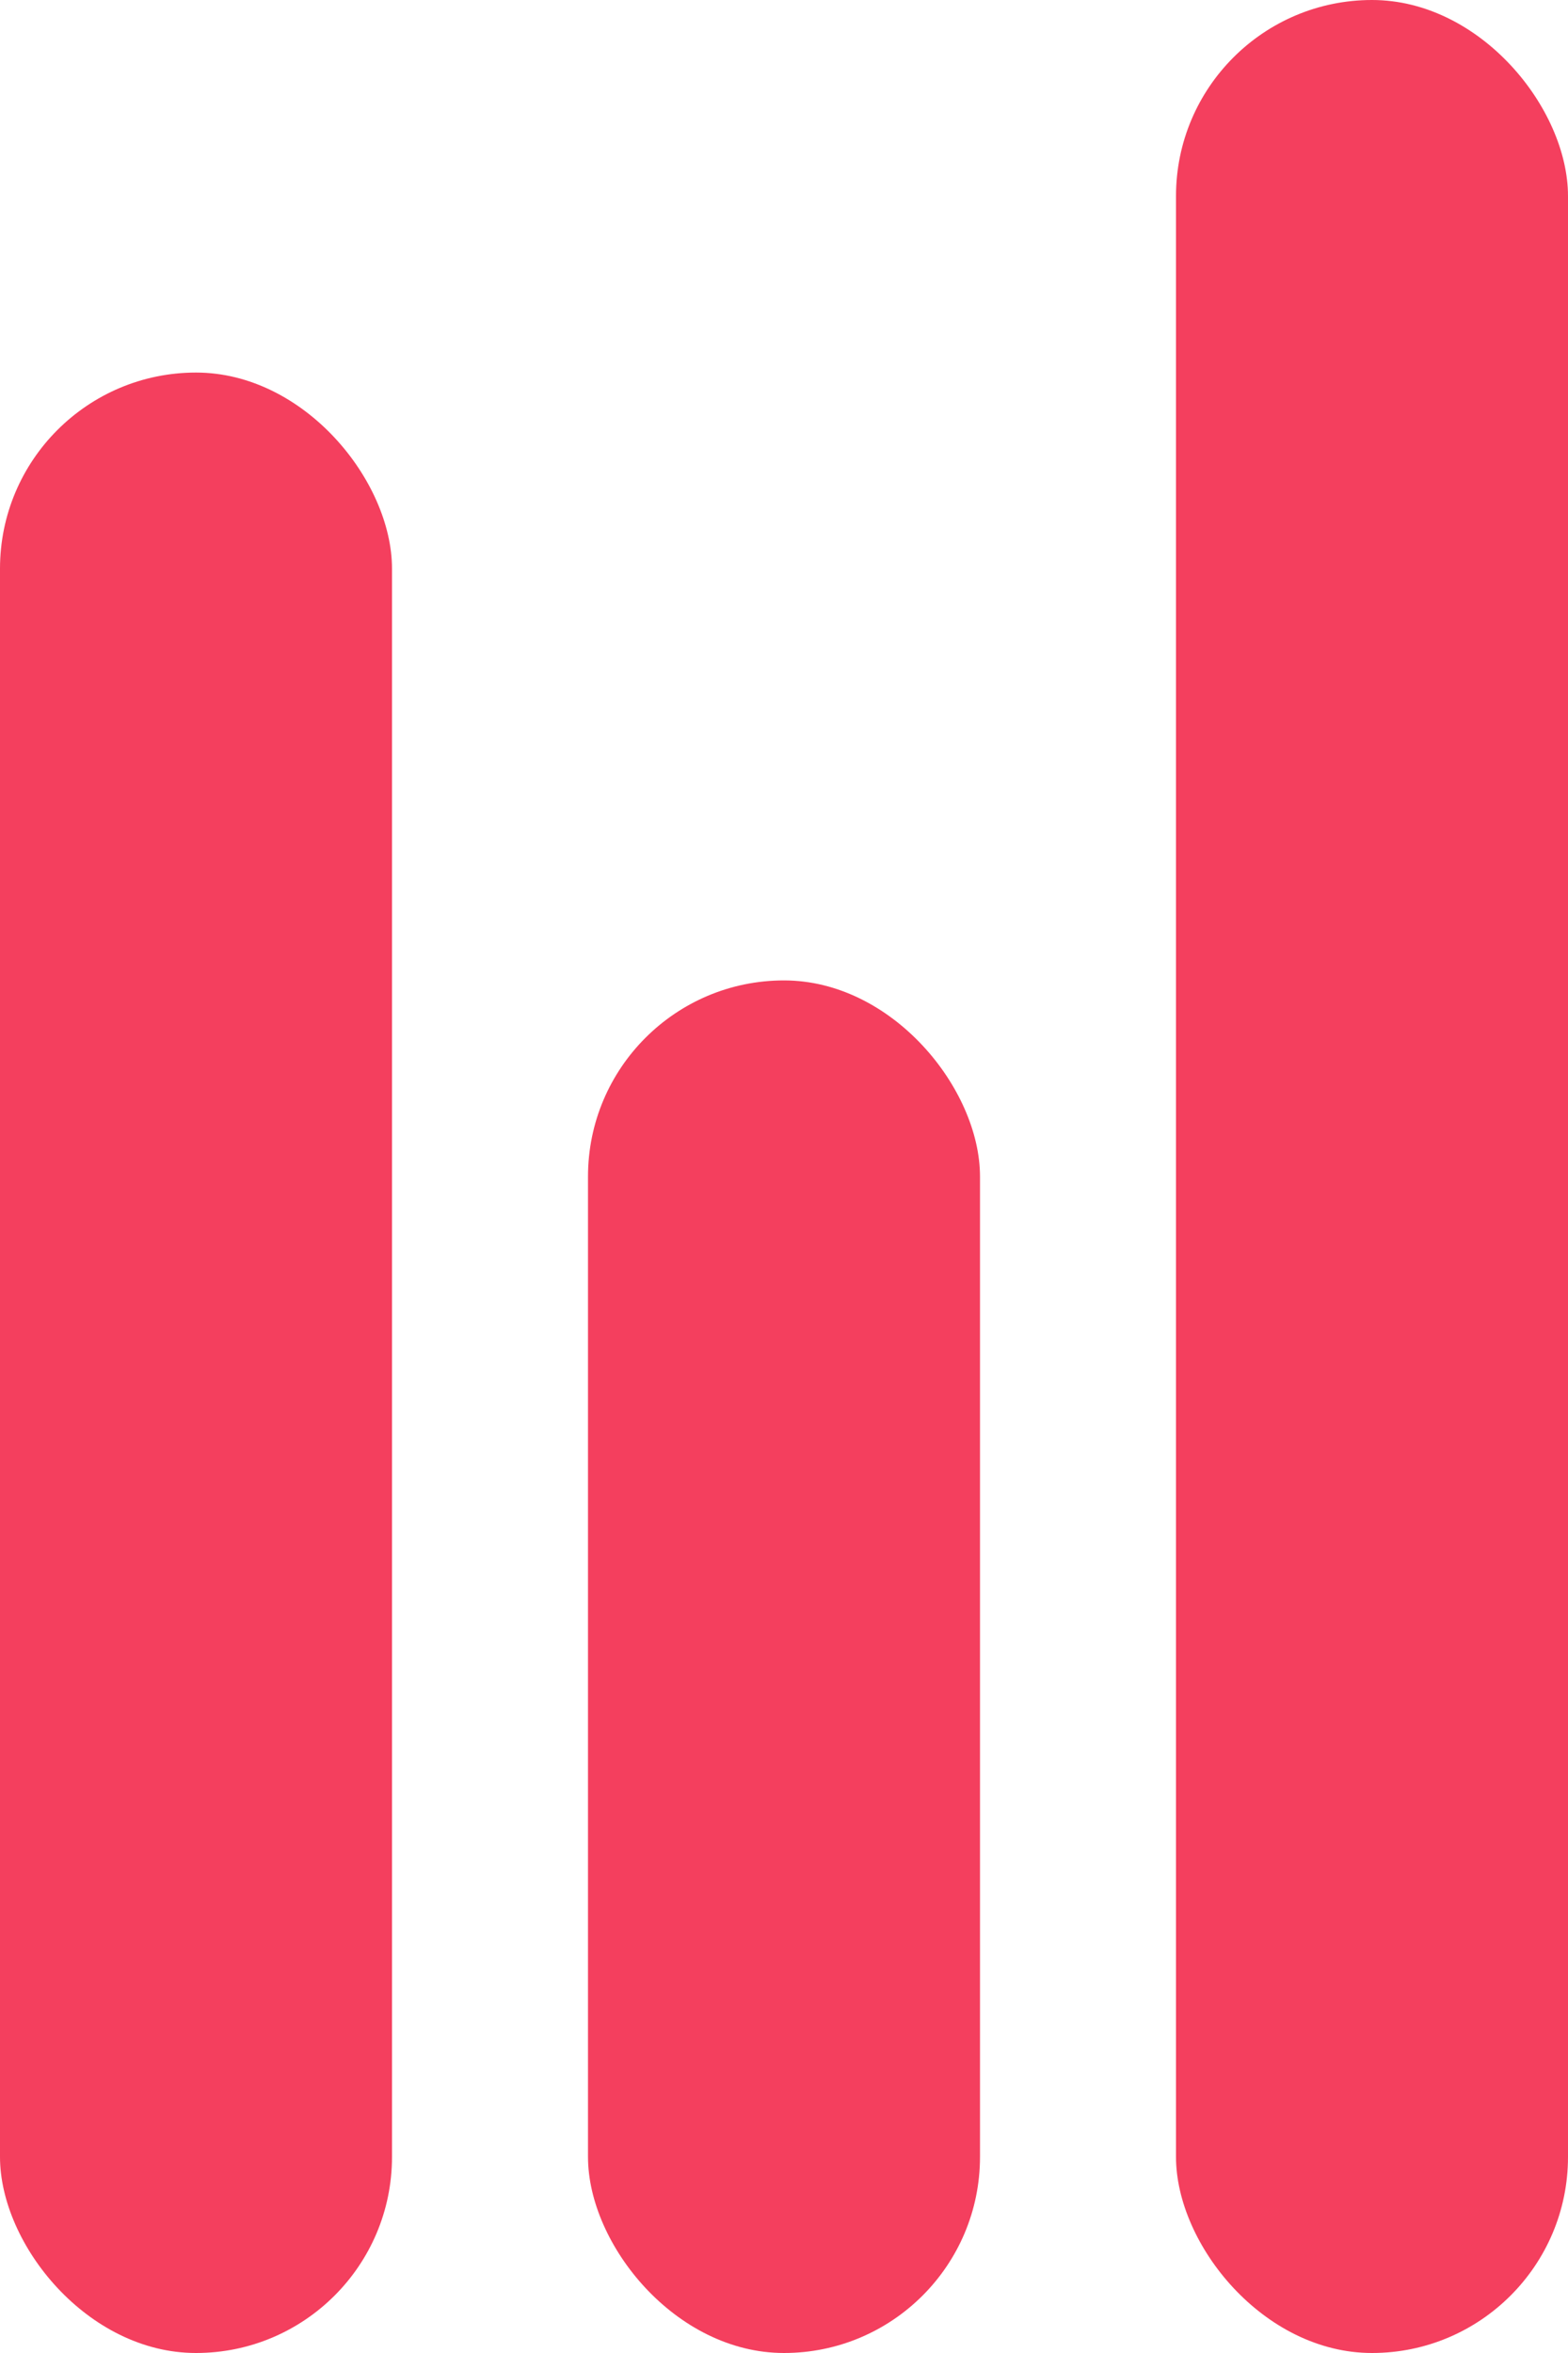 <svg width="320" height="480" viewBox="0 0 320 480" fill="none" xmlns="http://www.w3.org/2000/svg">
<rect x="240" width="80" height="480" rx="40" fill="#F43F5E"/>
<rect x="120" y="200" width="80" height="280" rx="40" fill="#F43F5E"/>
<rect y="76" width="80" height="404" rx="40" fill="#F43F5E"/>
</svg>
